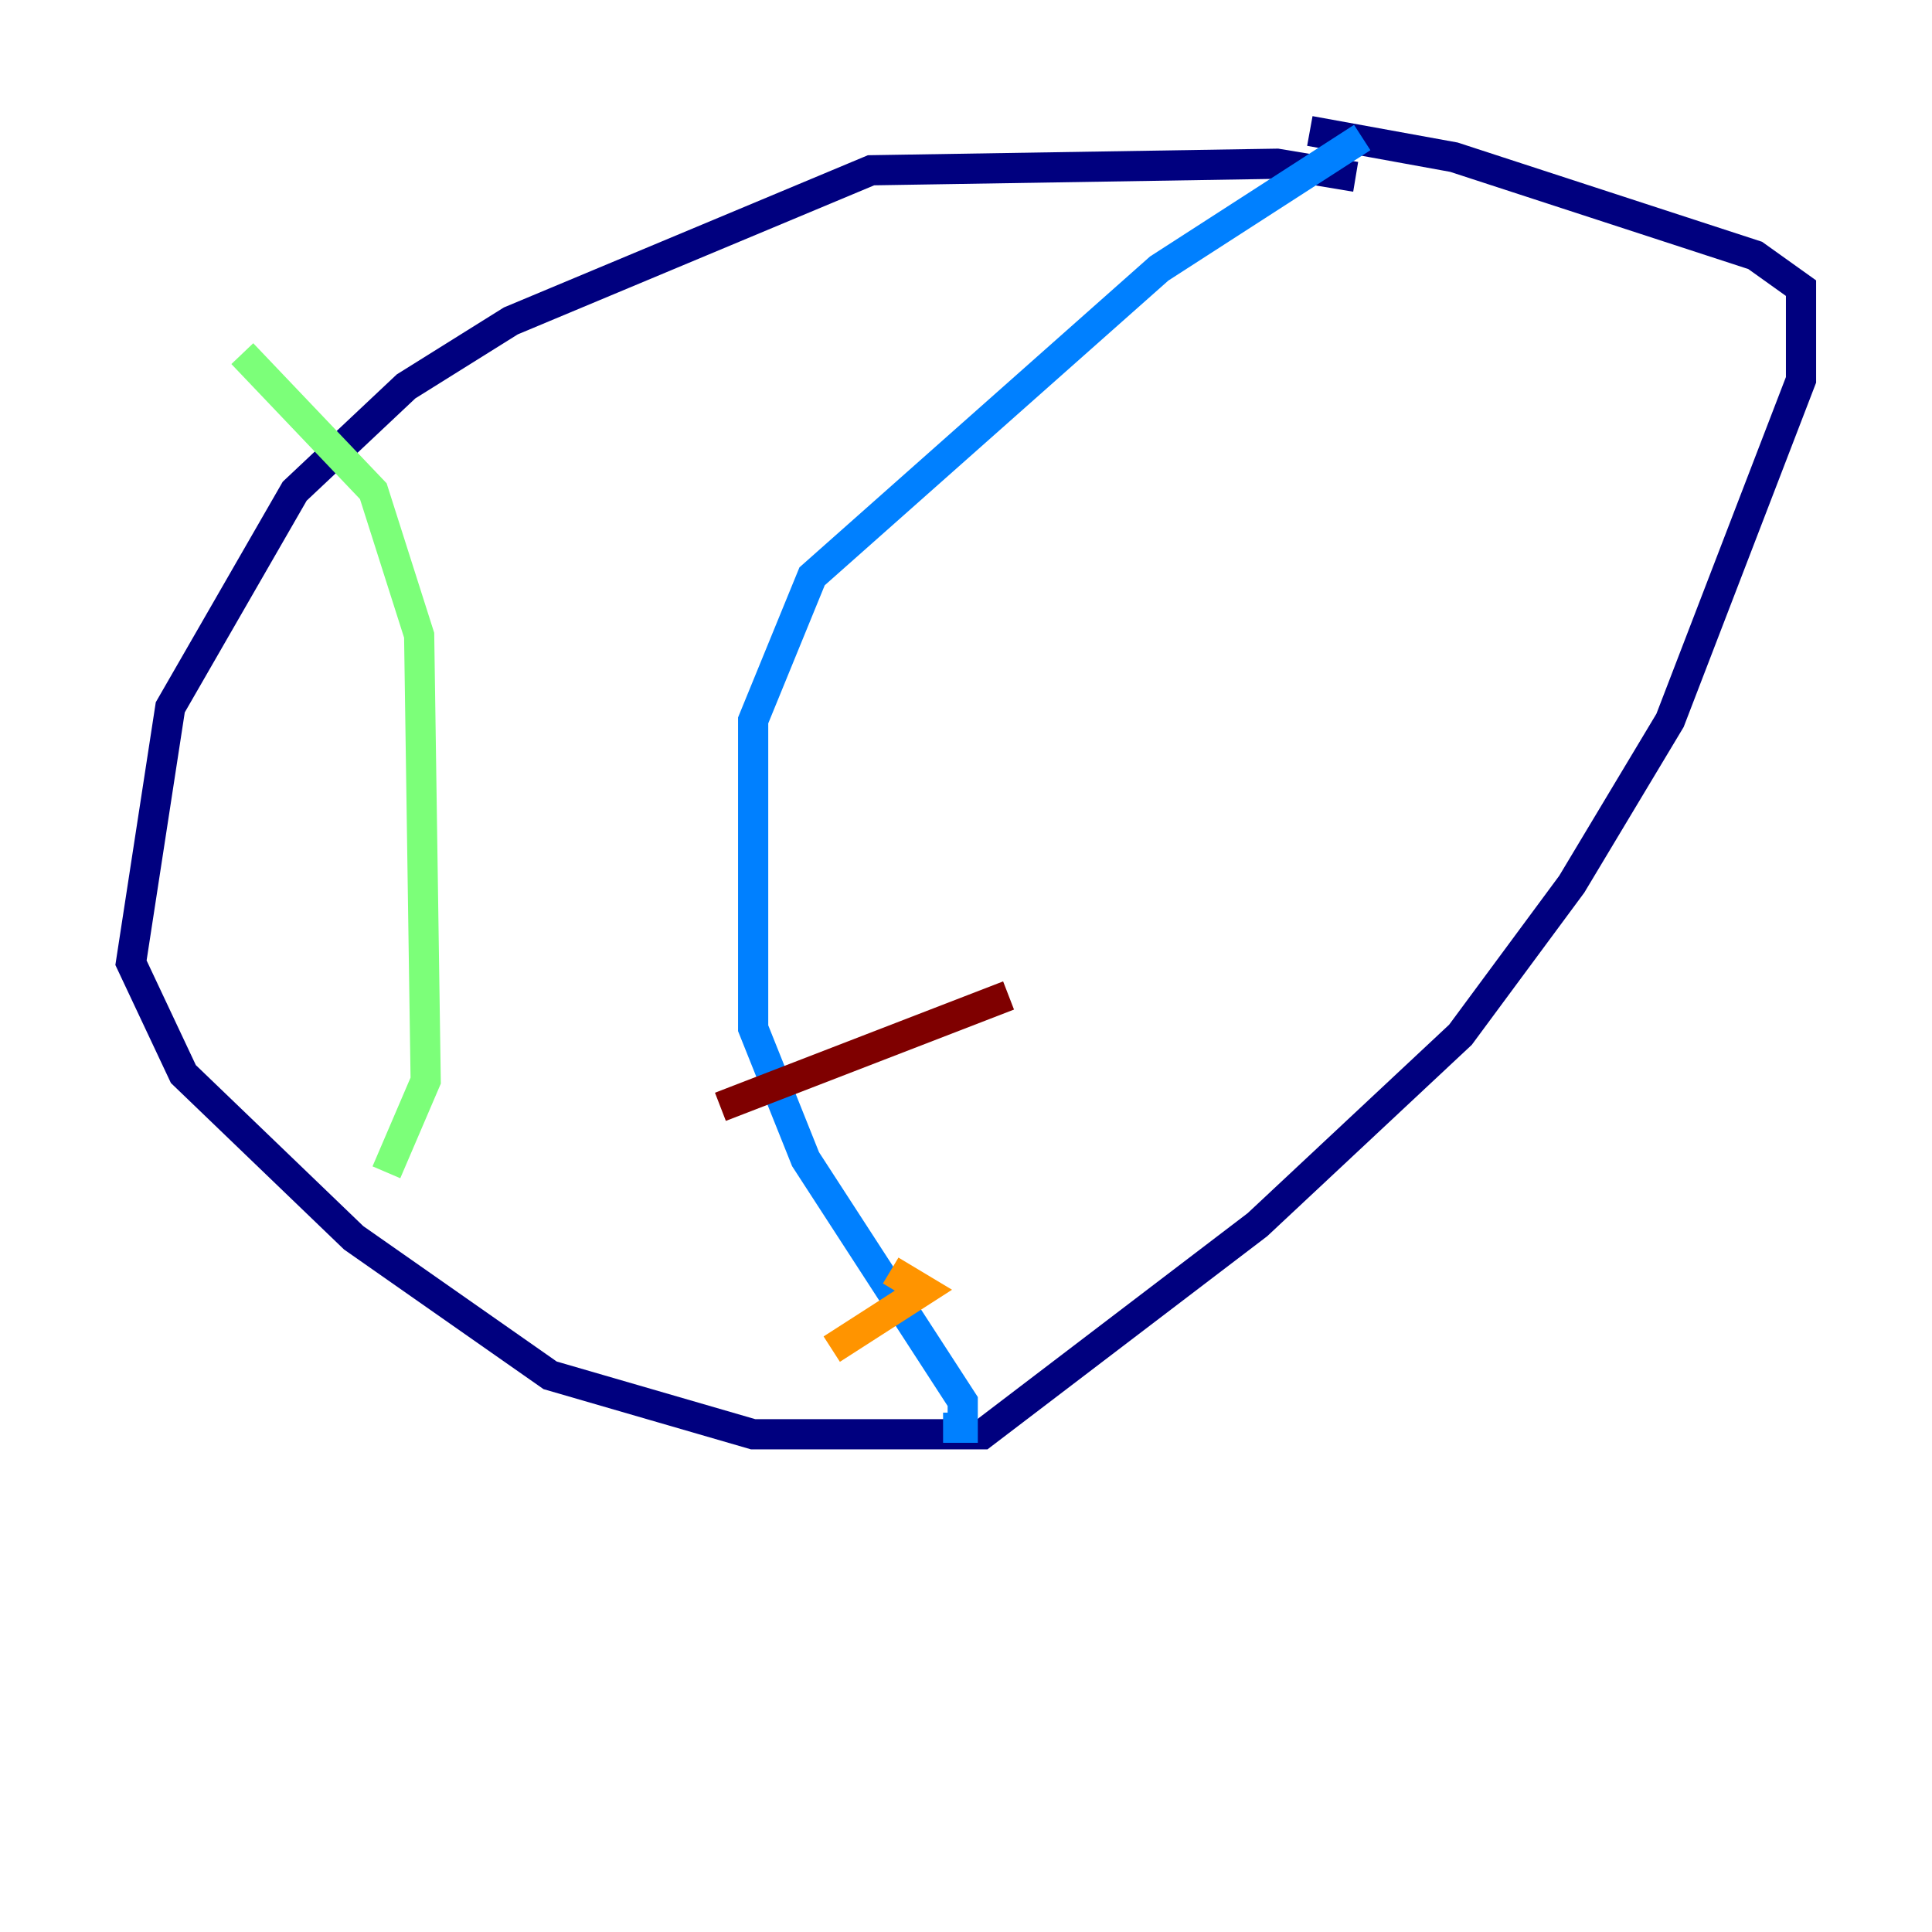 <?xml version="1.0" encoding="utf-8" ?>
<svg baseProfile="tiny" height="128" version="1.2" viewBox="0,0,128,128" width="128" xmlns="http://www.w3.org/2000/svg" xmlns:ev="http://www.w3.org/2001/xml-events" xmlns:xlink="http://www.w3.org/1999/xlink"><defs /><polyline fill="none" points="89.817,11.715 84.61,10.848 57.709,11.281 33.844,21.261 26.902,25.6 19.525,32.542 11.281,46.861 8.678,63.783 12.149,71.159 23.43,82.007 36.447,91.119 49.898,95.024 65.085,95.024 83.308,81.139 96.759,68.556 104.136,58.576 110.644,47.729 119.322,25.166 119.322,19.091 116.285,16.922 96.325,10.414 86.78,8.678" stroke="#00007f" stroke-width="2" /><polyline fill="none" points="90.251,9.112 76.8,17.79 53.803,38.183 49.898,47.729 49.898,68.122 53.37,76.8 63.783,92.854 63.783,94.59 62.481,94.59" stroke="#0080ff" stroke-width="2" /><polyline fill="none" points="16.054,23.43 24.732,32.542 27.77,42.088 28.203,71.593 25.6,77.668" stroke="#7cff79" stroke-width="2" /><polyline fill="none" points="55.105,89.383 61.18,85.478 59.01,84.176" stroke="#ff9400" stroke-width="2" /><polyline fill="none" points="47.729,73.329 66.82,65.953" stroke="#7f0000" stroke-width="2" /></svg>